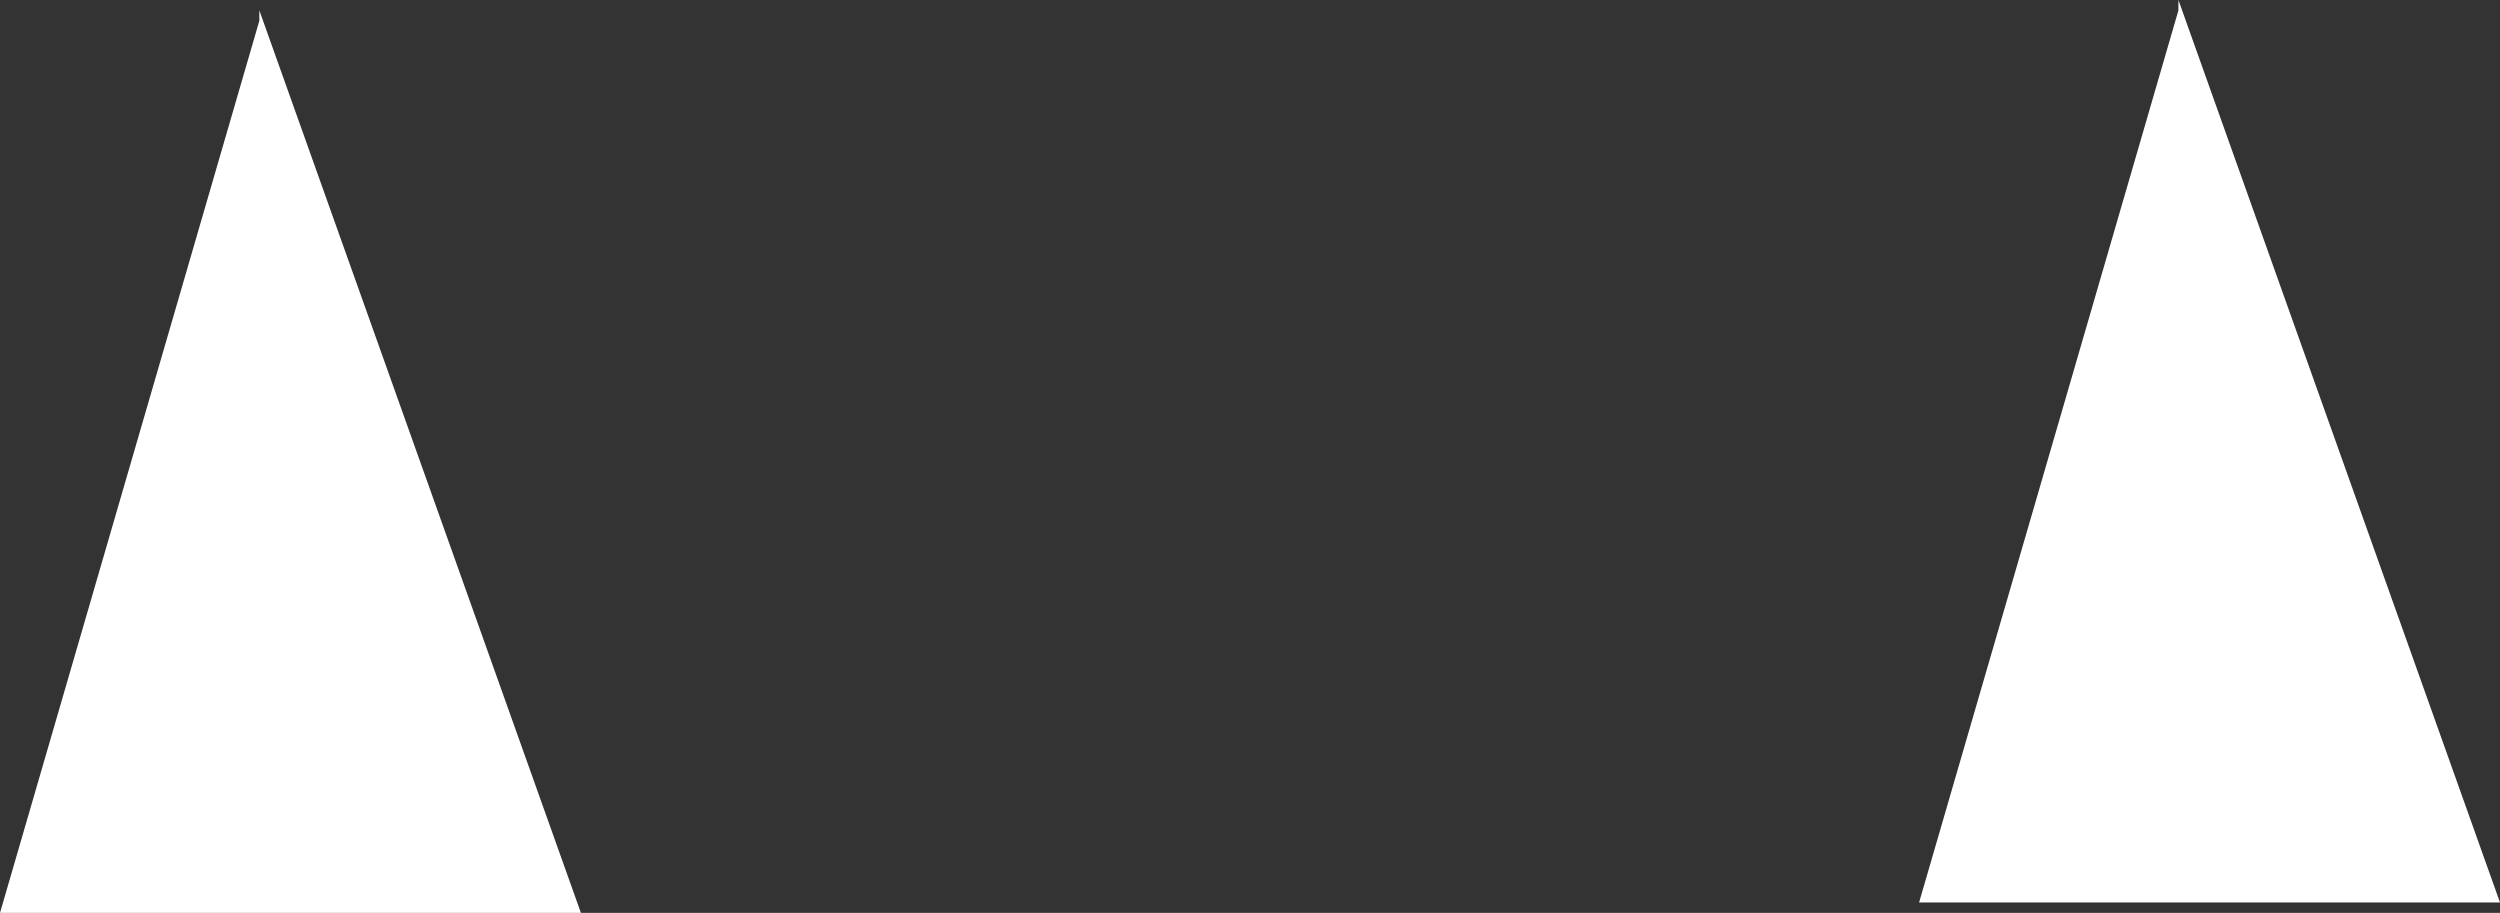 <svg version="1.1" xmlns="http://www.w3.org/2000/svg" xmlns:xlink="http://www.w3.org/1999/xlink" width="241" height="88" viewBox="0,0,241,88"><rect x="0" y="0" width="241" height="88" fill="#333333" stroke="none"/><g transform="translate(11.5,-277.312)"><g data-paper-data="{&quot;isPaintingLayer&quot;:true}" fill="#ffffff" fill-rule="nonzero" stroke="none" stroke-width="0" stroke-linecap="butt" stroke-linejoin="miter" stroke-miterlimit="10" stroke-dasharray="" stroke-dashoffset="0" style="mix-blend-mode: normal"><path d="M173.5,364.312l25,-86v-1l31,87z"/><path d="M-11.5,365.312l25,-86v-1l31,87z"/></g></g></svg>